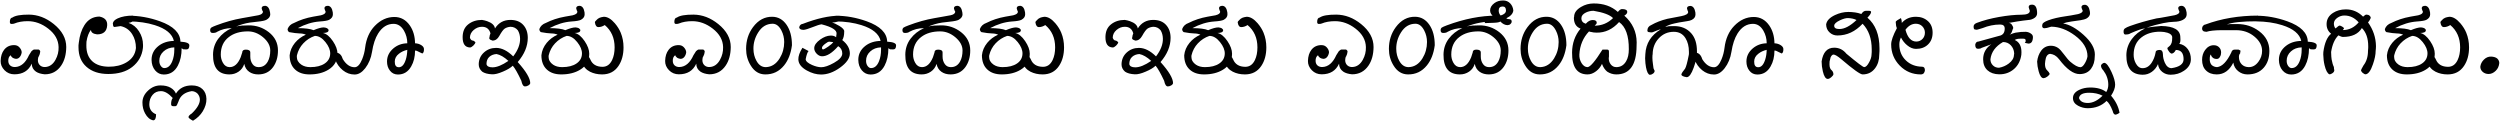 <svg width="1747" height="85" viewBox="0 0 1747 85" fill="none" xmlns="http://www.w3.org/2000/svg">
<path d="M10.034 51.927C7.3 51.927 5.005 50.975 3.149 49.07C1.294 47.166 0.391 44.993 0.439 42.552C0.537 39.353 1.343 36.778 2.856 34.825C4.59 32.579 6.982 31.48 10.034 31.529C11.475 31.553 12.659 32.078 13.586 33.103C14.636 34.275 15.161 35.447 15.161 36.619C14.99 37.864 14.551 38.926 13.843 39.805C13.135 40.684 12.244 41.123 11.169 41.123C10.388 41.05 9.619 40.806 8.862 40.391C8.008 39.708 7.556 39.097 7.507 38.56C6.311 39.39 5.737 40.721 5.786 42.552C5.811 43.919 6.262 44.993 7.141 45.774C8.044 46.531 9.192 46.885 10.584 46.836C14.636 46.666 17.859 43.907 20.252 38.56C21.13 37.169 21.729 36.228 22.046 35.74C22.876 34.983 23.498 34.605 23.914 34.605H26.99C27.161 34.703 27.295 34.776 27.393 34.825C27.881 35.191 28.125 35.594 28.125 36.033C27.93 37.132 27.808 37.754 27.759 37.901C27.441 38.438 27.283 38.865 27.283 39.183C26.746 39.573 26.477 40.696 26.477 42.552C26.623 43.895 27.161 44.969 28.088 45.774C29.041 46.556 30.2 46.91 31.567 46.836C34.619 46.666 37.024 44.981 38.782 41.783C40.32 38.999 41.04 36.033 40.942 32.884C40.82 27.928 38.403 23.631 33.691 19.993C29.224 16.526 24.439 14.793 19.336 14.793C15.771 14.793 12.671 15.342 10.034 16.441C9.57 16.636 8.899 16.734 8.02 16.734C7.263 16.734 6.885 16.27 6.885 15.342C6.885 13.438 7.471 12.413 8.643 12.266C10.645 10.874 14.514 10.191 20.252 10.215C26.404 10.264 32.178 12.461 37.573 16.807C43.408 21.519 46.313 26.878 46.289 32.884C46.24 38.133 45.056 42.454 42.737 45.848C39.978 49.9 36.157 51.927 31.274 51.927C28.638 51.683 26.587 51.06 25.122 50.059C23.169 48.692 22.192 46.836 22.192 44.493C19.946 49.449 15.894 51.927 10.034 51.927ZM99.939 32.408C99.939 32.725 99.915 33.103 99.866 33.543C99.231 38.987 96.728 43.419 92.358 46.836C88.184 50.084 82.629 51.707 75.696 51.707C69.299 51.707 64.209 50.035 60.425 46.69C56.714 43.419 54.858 38.89 54.858 33.103V31.602C54.883 31.529 54.956 30.906 55.078 29.734C55.664 24.827 56.97 20.774 58.997 17.576C61.487 13.646 64.978 11.644 69.47 11.57C73.328 12.327 75.134 14.402 74.89 17.796C74.597 21.946 72.241 24.021 67.822 24.021C64.99 23.655 63.574 22.605 63.574 20.872C62.06 22.679 61.011 25.425 60.425 29.112C60.425 29.234 60.413 29.564 60.388 30.101C60.364 30.613 60.352 31.114 60.352 31.602C60.278 36.485 61.67 40.232 64.526 42.845C67.212 45.31 71.045 46.568 76.025 46.617C80.737 46.641 84.814 45.652 88.257 43.65C92.31 41.282 94.556 37.913 94.995 33.543C94.995 29.856 94.116 26.634 92.358 23.875C90.43 20.848 87.732 18.968 84.265 18.235C83.801 18.235 83.069 18.345 82.068 18.565C81.067 18.76 80.371 18.858 79.981 18.858C79.59 18.858 79.297 18.626 79.102 18.162C79.028 18.04 78.943 17.418 78.845 16.294C79.089 14.927 80.225 13.78 82.251 12.852C85.059 11.558 88.647 10.911 93.018 10.911L92.432 15.159C92.114 15.33 91.614 15.538 90.93 15.782C90.491 15.782 90.137 15.855 89.868 16.002C92.871 17.027 95.3 19.004 97.156 21.934C99.011 24.839 99.939 27.989 99.939 31.382V32.408ZM132.312 31.675C132.312 33.58 131.641 34.532 130.298 34.532C128.784 34.532 128.052 34.507 128.101 34.459C127.832 34.336 127.441 34.08 126.929 33.69C126.929 38.45 126.05 42.503 124.292 45.848C122.119 49.998 118.848 52.073 114.478 52.073C112.061 52.073 110.034 51.109 108.398 49.18C106.787 47.252 105.957 44.822 105.908 41.893C105.884 37.913 107.532 34.629 110.852 32.041C113.733 29.82 117.285 28.672 121.509 28.599C120.386 23.692 115.942 20.018 108.179 17.576C102.856 15.892 96.826 15.013 90.088 14.94V10.984C97.29 10.984 104.517 12.278 111.768 14.866C121.167 18.235 125.94 22.984 126.086 29.112C130.237 29.356 132.312 30.21 132.312 31.675ZM121.802 34.825V33.103C118.774 33.177 116.272 34.117 114.294 35.923C112.317 37.706 111.328 39.891 111.328 42.478C111.328 43.87 111.67 45.066 112.354 46.067C113.062 47.044 113.843 47.544 114.697 47.569C117.188 47.618 119.08 46.031 120.374 42.808C121.326 40.416 121.802 37.754 121.802 34.825ZM144.25 69.065C144.324 71.946 143.469 74.852 141.687 77.781C140.1 80.394 137.83 82.591 134.875 84.373C132.776 83.25 131.726 82.408 131.726 81.846C131.726 81.089 132.495 80.235 134.033 79.283C137.793 75.669 139.673 72.447 139.673 69.615C139.673 68.126 139.148 66.746 138.098 65.477C136.975 64.353 135.62 63.755 134.033 63.682C129.077 64.439 125.952 66.893 124.658 71.043C124.072 72.239 123.73 73.033 123.633 73.423C123.413 73.863 123.083 74.119 122.644 74.192H120.996C120.044 74.192 119.568 73.716 119.568 72.764C119.568 70.884 119.946 69.456 120.703 68.48C117.798 65.281 115.051 63.682 112.463 63.682C109.998 63.682 108.044 64.561 106.604 66.319C105.139 68.077 104.382 70.225 104.333 72.764C104.309 76.182 105.884 78.55 109.058 79.869C109.058 82.676 108.386 84.08 107.043 84.08C104.773 83.641 102.881 82.017 101.367 79.21C100.146 76.988 99.536 74.461 99.536 71.629C99.536 68.48 100.867 65.684 103.528 63.243C106.067 60.874 108.936 59.69 112.134 59.69C115.039 59.69 117.407 60.227 119.238 61.302C121.069 62.4 122.302 63.768 122.937 65.403C125.33 61.595 129.028 59.69 134.033 59.69C137.183 59.69 139.648 60.533 141.431 62.217C143.237 63.902 144.177 66.185 144.25 69.065ZM194.238 35.264C194.238 39.83 193.115 43.687 190.869 46.836C188.428 50.23 185.01 51.951 180.615 52C178.076 52.024 175.928 51.426 174.17 50.206C172.314 48.912 171.155 47.056 170.691 44.639C169.983 46.934 168.665 48.741 166.736 50.059C164.807 51.377 162.634 52.024 160.217 52C152.551 51.951 148.767 47.325 148.865 38.121C148.914 33.946 150.134 30.259 152.527 27.061C154.919 23.863 158.057 21.397 161.938 19.664C158.228 19.664 154.822 20.518 151.721 22.227C151.111 22.764 150.061 23.033 148.572 23.033C147.424 23.033 146.851 22.386 146.851 21.092C146.851 20.335 147.107 19.737 147.62 19.297C148.254 18.882 149.426 18.357 151.135 17.723C157.312 15.379 163.281 13.707 169.043 12.706L175.049 11.644C176.782 11.375 178.613 11.045 180.542 10.655C182.495 10.24 183.569 9.471 183.765 8.348C183.765 8.104 183.582 7.701 183.215 7.139C183.142 6.822 183.02 6.37 182.849 5.784C182.849 4.637 183.704 4.063 185.413 4.063C187.17 4.283 188.269 5.809 188.708 8.641C188.708 9.202 188.757 9.678 188.855 10.069C188.855 11.558 187.952 12.815 186.145 13.841C185.144 14.402 183.044 14.842 179.846 15.159C178.625 15.281 176.855 15.489 174.536 15.782C170.923 16.368 167.749 17.295 165.015 18.565C166.04 18.223 167.432 17.991 169.189 17.869C170.581 17.796 172.107 17.747 173.767 17.723C178.992 17.674 183.667 19.248 187.793 22.447C192.09 25.791 194.238 30.064 194.238 35.264ZM188.855 35.264C188.855 31.944 187.183 28.868 183.838 26.036C180.566 23.301 177.039 21.934 173.254 21.934C167.786 21.934 163.354 23.24 159.961 25.852C156.177 28.733 154.285 32.823 154.285 38.121C154.285 40.22 154.785 42.149 155.786 43.907C156.909 45.909 158.484 46.91 160.51 46.91C163.733 46.91 166.284 44.627 168.164 40.062C168.53 39.134 168.896 38.011 169.263 36.692C169.263 35.35 170.117 34.678 171.826 34.678C173.877 34.678 174.902 35.35 174.902 36.692V39.549C174.902 41.575 175.427 43.321 176.477 44.786C177.454 46.177 178.833 46.885 180.615 46.91C183.496 46.959 185.669 45.652 187.134 42.991C188.281 40.916 188.855 38.34 188.855 35.264ZM235.84 37.535C235.84 42.417 233.704 46.153 229.431 48.741C225.867 50.914 221.484 52 216.284 52C211.987 52 208.618 50.852 206.177 48.558C203.662 46.214 202.405 42.906 202.405 38.633C202.722 35.484 203.955 32.591 206.104 29.954C208.13 27.488 210.669 25.584 213.721 24.241C212.524 23.68 211.047 23.387 209.29 23.362C207.458 23.314 205.042 23.008 202.039 22.447C201.331 21.959 200.977 21.238 200.977 20.286C201.733 18.235 203.259 16.807 205.554 16.002C209.534 13.975 213.953 12.523 218.811 11.644C220.496 11.375 222.302 11.058 224.231 10.691C226.379 10.154 227.478 9.373 227.527 8.348C227.551 8.055 227.405 7.652 227.087 7.139C226.941 6.749 226.819 6.297 226.721 5.784C226.721 4.637 227.563 4.063 229.248 4.063C231.006 4.283 232.104 5.809 232.544 8.641C232.544 9.202 232.568 9.678 232.617 10.069C232.617 11.631 231.75 12.889 230.017 13.841C228.967 14.402 226.733 14.793 223.315 15.013C218.286 15.379 213.22 16.929 208.118 19.664C213.196 19.664 216.87 20.14 219.141 21.092C222.168 19.798 224.536 19.151 226.245 19.151C227.173 19.224 227.954 19.419 228.589 19.737C229.272 20.225 229.614 20.677 229.614 21.092C229.614 22.386 228.296 23.033 225.659 23.033C228.076 23.57 230.396 25.474 232.617 28.746C234.766 31.919 235.84 34.849 235.84 37.535ZM230.75 37.535C230.823 34.971 229.712 32.261 227.417 29.405C225.122 26.524 222.656 25.084 220.02 25.084C216.919 26.133 214.221 27.879 211.926 30.32C209.753 32.64 208.276 35.411 207.495 38.633C207.495 39.048 207.471 39.402 207.422 39.695C207.422 41.917 208.472 43.748 210.571 45.188C212.256 46.336 214.355 46.91 216.87 46.91C221.094 46.91 224.438 46.067 226.904 44.383C229.395 42.698 230.676 40.416 230.75 37.535ZM296.265 34.239C296.313 35.923 295.935 36.973 295.129 37.388C294.25 37.022 293.604 36.717 293.188 36.473C292.334 35.984 291.785 35.716 291.541 35.667C291.125 35.447 290.625 35.337 290.039 35.337C290.039 39.61 289.136 43.309 287.329 46.434C285.181 50.193 282.104 52.073 278.101 52.073C275.757 52.073 273.889 51.17 272.498 49.363C271.13 47.63 270.447 45.506 270.447 42.991C270.447 39.378 271.948 36.302 274.951 33.763C277.661 31.492 280.884 30.32 284.619 30.247C284.619 27.098 283.85 24.168 282.312 21.458C280.457 18.26 278.027 16.661 275.024 16.661C270.654 16.661 267.053 18.919 264.221 23.436C262.219 26.634 260.803 30.906 259.973 36.253C259.265 40.672 257.69 44.468 255.249 47.642C252.954 50.596 250.476 52.073 247.815 52.073C244.763 52.073 242.004 51.072 239.539 49.07C237.073 47.044 235.303 44.541 234.229 41.563L235.071 36.766C237.244 37.01 238.745 38.536 239.575 41.343C241.895 45.103 244.641 46.983 247.815 46.983C249.792 46.983 251.538 45.14 253.052 41.453C254.126 38.816 254.822 36.131 255.139 33.397C255.92 27.049 258.179 21.946 261.914 18.089C265.942 13.938 270.496 11.863 275.574 11.863C280.066 11.863 283.691 13.865 286.45 17.869C288.77 21.263 289.966 25.389 290.039 30.247C291.724 30.32 293.201 30.772 294.47 31.602C295.642 32.359 296.24 33.238 296.265 34.239ZM284.619 34.825C282.373 35.337 280.432 36.241 278.796 37.535C276.868 38.999 275.891 40.818 275.867 42.991C275.818 45.652 276.77 46.983 278.723 46.983C280.872 46.983 282.507 45.14 283.63 41.453C284.216 39.549 284.546 37.339 284.619 34.825ZM339.954 44.786C340.247 46.299 341.65 47.056 344.165 47.056C347.192 47.056 350.891 45.555 355.261 42.552C352.332 39.866 349.573 38.267 346.985 37.754C344.861 37.901 343.152 38.584 341.858 39.805C340.588 41.002 339.954 42.662 339.954 44.786ZM343.835 51.927C340.808 51.78 338.513 51.158 336.951 50.059C335.291 48.619 334.485 46.861 334.534 44.786C334.631 41.49 335.852 38.78 338.196 36.656C340.54 34.532 343.372 33.47 346.692 33.47C350.623 33.47 354.602 35.447 358.63 39.402C361.926 35.105 363.525 30.955 363.428 26.951C363.379 24.754 362.854 22.825 361.853 21.165C360.51 19.529 358.789 18.711 356.689 18.711C355.103 18.858 353.784 19.273 352.734 19.956C351.709 20.64 350.427 22.373 348.889 25.157C347.693 27.305 346.118 28.379 344.165 28.379C343.115 27.964 342.554 27.732 342.48 27.684C342.09 27.293 341.895 27.049 341.895 26.951C341.895 26.536 341.992 25.962 342.188 25.23C342.188 24.815 342.285 24.436 342.48 24.095C342.627 23.655 342.712 23.387 342.737 23.289C341.882 20.237 339.905 18.711 336.804 18.711C334.68 18.711 332.739 19.468 330.981 20.982C329.248 22.496 328.381 24.314 328.381 26.439C328.845 27.732 329.578 28.379 330.579 28.379C330.92 28.379 331.47 28.758 332.227 29.515C332.129 30.247 331.616 31.053 330.688 31.932C329.761 32.786 328.992 33.201 328.381 33.177C324.939 33.055 323.242 30.601 323.291 25.816C323.34 21.983 324.622 19.065 327.136 17.064C329.749 14.964 332.971 13.914 336.804 13.914C337.976 14.085 339.172 14.378 340.393 14.793C343.762 15.965 345.593 17.662 345.886 19.883C348.376 15.904 351.978 13.914 356.689 13.914C360.522 13.914 363.501 15.074 365.625 17.393C367.749 19.712 368.811 22.727 368.811 26.439C368.811 32.273 366.467 37.913 361.78 43.357C367.615 49.827 370.532 54.759 370.532 58.152C370.337 58.836 369.873 59.361 369.141 59.727C368.433 60.166 367.676 60.386 366.87 60.386C365.698 60.386 364.844 59.068 364.307 56.431C361.841 51.182 359.851 47.679 358.337 45.921C356.799 47.386 354.517 48.753 351.489 50.023C348.364 51.39 345.813 52.024 343.835 51.927ZM411.768 37.535C411.768 42.417 409.631 46.153 405.359 48.741C401.794 50.914 397.412 52 392.212 52C387.915 52 384.546 50.852 382.104 48.558C379.59 46.214 378.333 42.906 378.333 38.633C378.65 35.484 379.883 32.591 382.031 29.954C384.058 27.488 386.597 25.584 389.648 24.241C388.452 23.68 386.975 23.387 385.217 23.362C383.386 23.314 380.969 23.008 377.966 22.447C377.258 21.959 376.904 21.238 376.904 20.286C377.661 18.235 379.187 16.807 381.482 16.002C385.461 13.975 389.88 12.523 394.739 11.644C396.423 11.375 398.23 11.058 400.159 10.691C402.307 10.154 403.406 9.373 403.455 8.348C403.479 8.055 403.333 7.652 403.015 7.139C402.869 6.749 402.747 6.297 402.649 5.784C402.649 4.637 403.491 4.063 405.176 4.063C406.934 4.283 408.032 5.809 408.472 8.641C408.472 9.202 408.496 9.678 408.545 10.069C408.545 11.631 407.678 12.889 405.945 13.841C404.895 14.402 402.661 14.793 399.243 15.013C394.214 15.379 389.148 16.929 384.045 19.664C389.124 19.664 392.798 20.14 395.068 21.092C398.096 19.798 400.464 19.151 402.173 19.151C403.101 19.224 403.882 19.419 404.517 19.737C405.2 20.225 405.542 20.677 405.542 21.092C405.542 22.386 404.224 23.033 401.587 23.033C404.004 23.57 406.323 25.474 408.545 28.746C410.693 31.919 411.768 34.849 411.768 37.535ZM406.677 37.535C406.75 34.971 405.64 32.261 403.345 29.405C401.05 26.524 398.584 25.084 395.947 25.084C392.847 26.133 390.149 27.879 387.854 30.32C385.681 32.64 384.204 35.411 383.423 38.633C383.423 39.048 383.398 39.402 383.35 39.695C383.35 41.917 384.399 43.748 386.499 45.188C388.184 46.336 390.283 46.91 392.798 46.91C397.021 46.91 400.366 46.067 402.832 44.383C405.322 42.698 406.604 40.416 406.677 37.535ZM435.718 33.103C435.718 38.255 434.546 42.576 432.202 46.067C429.565 50.023 425.745 52 420.74 52C417.615 52 414.807 51.377 412.317 50.132C409.558 48.716 407.715 46.592 406.787 43.76C406.787 42.149 407.556 40.367 409.094 38.414C410.608 38.633 411.743 39.659 412.5 41.49C413.892 44.908 416.711 46.641 420.959 46.69C423.987 46.714 426.257 45.115 427.771 41.893C428.918 39.451 429.492 36.522 429.492 33.103C429.492 26.561 427.197 21.36 422.607 17.503C421.143 18.455 419.666 18.931 418.176 18.931C416.858 18.931 416.04 17.857 415.723 15.709C415.649 15.245 416.101 14.598 417.078 13.768C417.444 13.304 418.091 12.852 419.019 12.413C419.727 12.12 420.703 11.888 421.948 11.717C424.487 11.717 427.063 13.243 429.675 16.294C431.482 18.419 432.849 20.616 433.777 22.886C435.071 26.036 435.718 29.441 435.718 33.103ZM474.39 51.927C471.655 51.927 469.36 50.975 467.505 49.07C465.649 47.166 464.746 44.993 464.795 42.552C464.893 39.353 465.698 36.778 467.212 34.825C468.945 32.579 471.338 31.48 474.39 31.529C475.83 31.553 477.014 32.078 477.942 33.103C478.992 34.275 479.517 35.447 479.517 36.619C479.346 37.864 478.906 38.926 478.198 39.805C477.49 40.684 476.599 41.123 475.525 41.123C474.744 41.05 473.975 40.806 473.218 40.391C472.363 39.708 471.912 39.097 471.863 38.56C470.667 39.39 470.093 40.721 470.142 42.552C470.166 43.919 470.618 44.993 471.497 45.774C472.4 46.531 473.547 46.885 474.939 46.836C478.992 46.666 482.214 43.907 484.607 38.56C485.486 37.169 486.084 36.228 486.401 35.74C487.231 34.983 487.854 34.605 488.269 34.605H491.345C491.516 34.703 491.65 34.776 491.748 34.825C492.236 35.191 492.48 35.594 492.48 36.033C492.285 37.132 492.163 37.754 492.114 37.901C491.797 38.438 491.638 38.865 491.638 39.183C491.101 39.573 490.833 40.696 490.833 42.552C490.979 43.895 491.516 44.969 492.444 45.774C493.396 46.556 494.556 46.91 495.923 46.836C498.975 46.666 501.379 44.981 503.137 41.783C504.675 38.999 505.396 36.033 505.298 32.884C505.176 27.928 502.759 23.631 498.047 19.993C493.579 16.526 488.794 14.793 483.691 14.793C480.127 14.793 477.026 15.342 474.39 16.441C473.926 16.636 473.254 16.734 472.375 16.734C471.619 16.734 471.24 16.27 471.24 15.342C471.24 13.438 471.826 12.413 472.998 12.266C475 10.874 478.87 10.191 484.607 10.215C490.759 10.264 496.533 12.461 501.929 16.807C507.764 21.519 510.669 26.878 510.645 32.884C510.596 38.133 509.412 42.454 507.092 45.848C504.333 49.9 500.513 51.927 495.63 51.927C492.993 51.683 490.942 51.06 489.478 50.059C487.524 48.692 486.548 46.836 486.548 44.493C484.302 49.449 480.249 51.927 474.39 51.927ZM526.501 34.166C526.526 37.217 527.222 39.988 528.589 42.478C530.249 45.506 532.471 46.983 535.254 46.91C539.185 46.763 542.371 44.725 544.812 40.794C546.936 37.352 547.998 33.543 547.998 29.368C547.998 26.512 547.351 23.826 546.057 21.311C544.421 18.138 542.346 16.563 539.832 16.587C535.681 16.636 532.361 18.638 529.871 22.593C527.576 26.206 526.453 30.064 526.501 34.166ZM534.741 52C530.542 51.976 527.197 49.949 524.707 45.921C522.485 42.405 521.375 38.487 521.375 34.166C521.375 28.379 522.974 23.326 526.172 19.004C529.858 14.024 534.412 11.595 539.832 11.717C543.86 11.815 547.131 13.682 549.646 17.32C552.161 20.957 553.418 25.718 553.418 31.602C552.661 37.437 550.83 42.137 547.925 45.701C544.482 49.949 540.088 52.049 534.741 52ZM593.884 37.388C593.884 40.66 591.589 43.956 587 47.276C582.556 50.474 578.149 52.073 573.779 52.073C570.532 52.073 567.224 51.145 563.855 49.29C559.973 47.142 557.983 44.566 557.886 41.563C557.812 39.268 558.765 36.546 560.742 33.397L565.027 35.667C564.27 36.424 563.599 38.316 563.013 41.343C563.013 42.735 564.502 44.09 567.48 45.408C569.8 46.409 571.899 46.934 573.779 46.983C576.099 47.007 579.102 45.982 582.788 43.907C586.646 41.734 588.574 39.561 588.574 37.388C588.574 35.118 587.622 33.409 585.718 32.261C581.567 37.022 577.795 39.378 574.402 39.329C573.059 39.305 571.814 38.694 570.667 37.498C569.543 36.302 568.982 35.032 568.982 33.69C568.982 31.639 570.386 29.612 573.193 27.61C575.659 25.852 578.04 24.937 580.334 24.864C581.946 24.791 583.264 25.181 584.29 26.036C584.314 25.743 584.363 25.267 584.436 24.607C584.436 24.266 584.485 23.973 584.583 23.729C584.973 21.116 581.482 18.87 574.109 16.99C572.766 17.161 570.642 17.832 567.737 19.004C564.929 20.127 562.878 20.75 561.584 20.872C559.534 20.872 558.508 20.225 558.508 18.931C558.875 17.564 559.717 16.807 561.035 16.661C570.874 12.877 579.382 10.984 586.56 10.984L586.23 14.94C584.033 15.501 582.434 15.782 581.433 15.782C582.751 16.075 584.485 16.868 586.633 18.162C589.026 19.651 590.125 20.957 589.929 22.081C589.929 24.669 589.478 26.646 588.574 28.013C592.114 30.796 593.884 33.921 593.884 37.388ZM582.275 29.441L579.492 29.112C578.809 29.112 577.783 29.661 576.416 30.76C575.073 31.834 574.402 32.713 574.402 33.397C574.402 34.153 574.67 34.532 575.208 34.532C575.769 34.459 576.978 33.787 578.833 32.518C580.566 31.297 581.714 30.271 582.275 29.441ZM626.184 31.675C626.184 33.58 625.513 34.532 624.17 34.532C622.656 34.532 621.924 34.507 621.973 34.459C621.704 34.336 621.313 34.08 620.801 33.69C620.801 38.45 619.922 42.503 618.164 45.848C615.991 49.998 612.72 52.073 608.35 52.073C605.933 52.073 603.906 51.109 602.271 49.18C600.659 47.252 599.829 44.822 599.78 41.893C599.756 37.913 601.404 34.629 604.724 32.041C607.605 29.82 611.157 28.672 615.381 28.599C614.258 23.692 609.814 20.018 602.051 17.576C596.729 15.892 590.698 15.013 583.96 14.94V10.984C591.162 10.984 598.389 12.278 605.64 14.866C615.039 18.235 619.812 22.984 619.958 29.112C624.109 29.356 626.184 30.21 626.184 31.675ZM615.674 34.825V33.103C612.646 33.177 610.144 34.117 608.167 35.923C606.189 37.706 605.2 39.891 605.2 42.478C605.2 43.87 605.542 45.066 606.226 46.067C606.934 47.044 607.715 47.544 608.569 47.569C611.06 47.618 612.952 46.031 614.246 42.808C615.198 40.416 615.674 37.754 615.674 34.825ZM678.003 35.264C678.003 39.83 676.88 43.687 674.634 46.836C672.192 50.23 668.774 51.951 664.38 52C661.841 52.024 659.692 51.426 657.935 50.206C656.079 48.912 654.919 47.056 654.456 44.639C653.748 46.934 652.429 48.741 650.5 50.059C648.572 51.377 646.399 52.024 643.982 52C636.316 51.951 632.532 47.325 632.629 38.121C632.678 33.946 633.899 30.259 636.292 27.061C638.684 23.863 641.821 21.397 645.703 19.664C641.992 19.664 638.586 20.518 635.486 22.227C634.875 22.764 633.826 23.033 632.336 23.033C631.189 23.033 630.615 22.386 630.615 21.092C630.615 20.335 630.872 19.737 631.384 19.297C632.019 18.882 633.191 18.357 634.9 17.723C641.077 15.379 647.046 13.707 652.808 12.706L658.813 11.644C660.547 11.375 662.378 11.045 664.307 10.655C666.26 10.24 667.334 9.471 667.529 8.348C667.529 8.104 667.346 7.701 666.98 7.139C666.907 6.822 666.785 6.37 666.614 5.784C666.614 4.637 667.468 4.063 669.177 4.063C670.935 4.283 672.034 5.809 672.473 8.641C672.473 9.202 672.522 9.678 672.62 10.069C672.62 11.558 671.716 12.815 669.91 13.841C668.909 14.402 666.809 14.842 663.611 15.159C662.39 15.281 660.62 15.489 658.301 15.782C654.688 16.368 651.514 17.295 648.779 18.565C649.805 18.223 651.196 17.991 652.954 17.869C654.346 17.796 655.872 17.747 657.532 17.723C662.756 17.674 667.432 19.248 671.558 22.447C675.854 25.791 678.003 30.064 678.003 35.264ZM672.62 35.264C672.62 31.944 670.947 28.868 667.603 26.036C664.331 23.301 660.803 21.934 657.019 21.934C651.55 21.934 647.119 23.24 643.726 25.852C639.941 28.733 638.049 32.823 638.049 38.121C638.049 40.22 638.55 42.149 639.551 43.907C640.674 45.909 642.249 46.91 644.275 46.91C647.498 46.91 650.049 44.627 651.929 40.062C652.295 39.134 652.661 38.011 653.027 36.692C653.027 35.35 653.882 34.678 655.591 34.678C657.642 34.678 658.667 35.35 658.667 36.692V39.549C658.667 41.575 659.192 43.321 660.242 44.786C661.218 46.177 662.598 46.885 664.38 46.91C667.261 46.959 669.434 45.652 670.898 42.991C672.046 40.916 672.62 38.34 672.62 35.264ZM719.604 37.535C719.604 42.417 717.468 46.153 713.196 48.741C709.631 50.914 705.249 52 700.049 52C695.752 52 692.383 50.852 689.941 48.558C687.427 46.214 686.169 42.906 686.169 38.633C686.487 35.484 687.72 32.591 689.868 29.954C691.895 27.488 694.434 25.584 697.485 24.241C696.289 23.68 694.812 23.387 693.054 23.362C691.223 23.314 688.806 23.008 685.803 22.447C685.095 21.959 684.741 21.238 684.741 20.286C685.498 18.235 687.024 16.807 689.319 16.002C693.298 13.975 697.717 12.523 702.576 11.644C704.26 11.375 706.067 11.058 707.996 10.691C710.144 10.154 711.243 9.373 711.292 8.348C711.316 8.055 711.169 7.652 710.852 7.139C710.706 6.749 710.583 6.297 710.486 5.784C710.486 4.637 711.328 4.063 713.013 4.063C714.771 4.283 715.869 5.809 716.309 8.641C716.309 9.202 716.333 9.678 716.382 10.069C716.382 11.631 715.515 12.889 713.782 13.841C712.732 14.402 710.498 14.793 707.08 15.013C702.051 15.379 696.985 16.929 691.882 19.664C696.96 19.664 700.635 20.14 702.905 21.092C705.933 19.798 708.301 19.151 710.01 19.151C710.938 19.224 711.719 19.419 712.354 19.737C713.037 20.225 713.379 20.677 713.379 21.092C713.379 22.386 712.061 23.033 709.424 23.033C711.841 23.57 714.16 25.474 716.382 28.746C718.53 31.919 719.604 34.849 719.604 37.535ZM714.514 37.535C714.587 34.971 713.477 32.261 711.182 29.405C708.887 26.524 706.421 25.084 703.784 25.084C700.684 26.133 697.986 27.879 695.691 30.32C693.518 32.64 692.041 35.411 691.26 38.633C691.26 39.048 691.235 39.402 691.187 39.695C691.187 41.917 692.236 43.748 694.336 45.188C696.021 46.336 698.12 46.91 700.635 46.91C704.858 46.91 708.203 46.067 710.669 44.383C713.159 42.698 714.441 40.416 714.514 37.535ZM743.555 33.103C743.555 38.255 742.383 42.576 740.039 46.067C737.402 50.023 733.582 52 728.577 52C725.452 52 722.644 51.377 720.154 50.132C717.395 48.716 715.552 46.592 714.624 43.76C714.624 42.149 715.393 40.367 716.931 38.414C718.445 38.633 719.58 39.659 720.337 41.49C721.729 44.908 724.548 46.641 728.796 46.69C731.824 46.714 734.094 45.115 735.608 41.893C736.755 39.451 737.329 36.522 737.329 33.103C737.329 26.561 735.034 21.36 730.444 17.503C728.979 18.455 727.502 18.931 726.013 18.931C724.695 18.931 723.877 17.857 723.56 15.709C723.486 15.245 723.938 14.598 724.915 13.768C725.281 13.304 725.928 12.852 726.855 12.413C727.563 12.12 728.54 11.888 729.785 11.717C732.324 11.717 734.9 13.243 737.512 16.294C739.319 18.419 740.686 20.616 741.614 22.886C742.908 26.036 743.555 29.441 743.555 33.103ZM789.148 44.786C789.441 46.299 790.845 47.056 793.359 47.056C796.387 47.056 800.085 45.555 804.456 42.552C801.526 39.866 798.767 38.267 796.179 37.754C794.055 37.901 792.346 38.584 791.052 39.805C789.783 41.002 789.148 42.662 789.148 44.786ZM793.03 51.927C790.002 51.78 787.708 51.158 786.145 50.059C784.485 48.619 783.679 46.861 783.728 44.786C783.826 41.49 785.046 38.78 787.39 36.656C789.734 34.532 792.566 33.47 795.886 33.47C799.817 33.47 803.796 35.447 807.825 39.402C811.121 35.105 812.72 30.955 812.622 26.951C812.573 24.754 812.048 22.825 811.047 21.165C809.705 19.529 807.983 18.711 805.884 18.711C804.297 18.858 802.979 19.273 801.929 19.956C800.903 20.64 799.622 22.373 798.083 25.157C796.887 27.305 795.312 28.379 793.359 28.379C792.31 27.964 791.748 27.732 791.675 27.684C791.284 27.293 791.089 27.049 791.089 26.951C791.089 26.536 791.187 25.962 791.382 25.23C791.382 24.815 791.479 24.436 791.675 24.095C791.821 23.655 791.907 23.387 791.931 23.289C791.077 20.237 789.099 18.711 785.999 18.711C783.875 18.711 781.934 19.468 780.176 20.982C778.442 22.496 777.576 24.314 777.576 26.439C778.04 27.732 778.772 28.379 779.773 28.379C780.115 28.379 780.664 28.758 781.421 29.515C781.323 30.247 780.811 31.053 779.883 31.932C778.955 32.786 778.186 33.201 777.576 33.177C774.133 33.055 772.437 30.601 772.485 25.816C772.534 21.983 773.816 19.065 776.331 17.064C778.943 14.964 782.166 13.914 785.999 13.914C787.17 14.085 788.367 14.378 789.587 14.793C792.957 15.965 794.788 17.662 795.081 19.883C797.571 15.904 801.172 13.914 805.884 13.914C809.717 13.914 812.695 15.074 814.819 17.393C816.943 19.712 818.005 22.727 818.005 26.439C818.005 32.273 815.662 37.913 810.974 43.357C816.809 49.827 819.727 54.759 819.727 58.152C819.531 58.836 819.067 59.361 818.335 59.727C817.627 60.166 816.87 60.386 816.064 60.386C814.893 60.386 814.038 59.068 813.501 56.431C811.035 51.182 809.045 47.679 807.532 45.921C805.994 47.386 803.711 48.753 800.684 50.023C797.559 51.39 795.007 52.024 793.03 51.927ZM860.962 37.535C860.962 42.417 858.826 46.153 854.553 48.741C850.989 50.914 846.606 52 841.406 52C837.109 52 833.74 50.852 831.299 48.558C828.784 46.214 827.527 42.906 827.527 38.633C827.844 35.484 829.077 32.591 831.226 29.954C833.252 27.488 835.791 25.584 838.843 24.241C837.646 23.68 836.169 23.387 834.412 23.362C832.581 23.314 830.164 23.008 827.161 22.447C826.453 21.959 826.099 21.238 826.099 20.286C826.855 18.235 828.381 16.807 830.676 16.002C834.656 13.975 839.075 12.523 843.933 11.644C845.618 11.375 847.424 11.058 849.353 10.691C851.501 10.154 852.6 9.373 852.649 8.348C852.673 8.055 852.527 7.652 852.209 7.139C852.063 6.749 851.941 6.297 851.843 5.784C851.843 4.637 852.686 4.063 854.37 4.063C856.128 4.283 857.227 5.809 857.666 8.641C857.666 9.202 857.69 9.678 857.739 10.069C857.739 11.631 856.873 12.889 855.139 13.841C854.089 14.402 851.855 14.793 848.438 15.013C843.408 15.379 838.342 16.929 833.24 19.664C838.318 19.664 841.992 20.14 844.263 21.092C847.29 19.798 849.658 19.151 851.367 19.151C852.295 19.224 853.076 19.419 853.711 19.737C854.395 20.225 854.736 20.677 854.736 21.092C854.736 22.386 853.418 23.033 850.781 23.033C853.198 23.57 855.518 25.474 857.739 28.746C859.888 31.919 860.962 34.849 860.962 37.535ZM855.872 37.535C855.945 34.971 854.834 32.261 852.539 29.405C850.244 26.524 847.778 25.084 845.142 25.084C842.041 26.133 839.343 27.879 837.048 30.32C834.875 32.64 833.398 35.411 832.617 38.633C832.617 39.048 832.593 39.402 832.544 39.695C832.544 41.917 833.594 43.748 835.693 45.188C837.378 46.336 839.478 46.91 841.992 46.91C846.216 46.91 849.561 46.067 852.026 44.383C854.517 42.698 855.798 40.416 855.872 37.535ZM884.912 33.103C884.912 38.255 883.74 42.576 881.396 46.067C878.76 50.023 874.939 52 869.934 52C866.809 52 864.001 51.377 861.511 50.132C858.752 48.716 856.909 46.592 855.981 43.76C855.981 42.149 856.75 40.367 858.289 38.414C859.802 38.633 860.938 39.659 861.694 41.49C863.086 44.908 865.906 46.641 870.154 46.69C873.181 46.714 875.452 45.115 876.965 41.893C878.113 39.451 878.687 36.522 878.687 33.103C878.687 26.561 876.392 21.36 871.802 17.503C870.337 18.455 868.86 18.931 867.371 18.931C866.052 18.931 865.234 17.857 864.917 15.709C864.844 15.245 865.295 14.598 866.272 13.768C866.638 13.304 867.285 12.852 868.213 12.413C868.921 12.12 869.897 11.888 871.143 11.717C873.682 11.717 876.257 13.243 878.87 16.294C880.676 18.419 882.043 20.616 882.971 22.886C884.265 26.036 884.912 29.441 884.912 33.103ZM923.584 51.927C920.85 51.927 918.555 50.975 916.699 49.07C914.844 47.166 913.94 44.993 913.989 42.552C914.087 39.353 914.893 36.778 916.406 34.825C918.14 32.579 920.532 31.48 923.584 31.529C925.024 31.553 926.208 32.078 927.136 33.103C928.186 34.275 928.711 35.447 928.711 36.619C928.54 37.864 928.101 38.926 927.393 39.805C926.685 40.684 925.793 41.123 924.719 41.123C923.938 41.05 923.169 40.806 922.412 40.391C921.558 39.708 921.106 39.097 921.057 38.56C919.861 39.39 919.287 40.721 919.336 42.552C919.36 43.919 919.812 44.993 920.691 45.774C921.594 46.531 922.742 46.885 924.133 46.836C928.186 46.666 931.409 43.907 933.801 38.56C934.68 37.169 935.278 36.228 935.596 35.74C936.426 34.983 937.048 34.605 937.463 34.605H940.54C940.71 34.703 940.845 34.776 940.942 34.825C941.431 35.191 941.675 35.594 941.675 36.033C941.479 37.132 941.357 37.754 941.309 37.901C940.991 38.438 940.833 38.865 940.833 39.183C940.295 39.573 940.027 40.696 940.027 42.552C940.173 43.895 940.71 44.969 941.638 45.774C942.59 46.556 943.75 46.91 945.117 46.836C948.169 46.666 950.574 44.981 952.332 41.783C953.87 38.999 954.59 36.033 954.492 32.884C954.37 27.928 951.953 23.631 947.241 19.993C942.773 16.526 937.988 14.793 932.886 14.793C929.321 14.793 926.221 15.342 923.584 16.441C923.12 16.636 922.449 16.734 921.57 16.734C920.813 16.734 920.435 16.27 920.435 15.342C920.435 13.438 921.021 12.413 922.192 12.266C924.194 10.874 928.064 10.191 933.801 10.215C939.954 10.264 945.728 12.461 951.123 16.807C956.958 21.519 959.863 26.878 959.839 32.884C959.79 38.133 958.606 42.454 956.287 45.848C953.528 49.9 949.707 51.927 944.824 51.927C942.188 51.683 940.137 51.06 938.672 50.059C936.719 48.692 935.742 46.836 935.742 44.493C933.496 49.449 929.443 51.927 923.584 51.927ZM975.696 34.166C975.72 37.217 976.416 39.988 977.783 42.478C979.443 45.506 981.665 46.983 984.448 46.91C988.379 46.763 991.565 44.725 994.006 40.794C996.13 37.352 997.192 33.543 997.192 29.368C997.192 26.512 996.545 23.826 995.251 21.311C993.616 18.138 991.541 16.563 989.026 16.587C984.875 16.636 981.555 18.638 979.065 22.593C976.77 26.206 975.647 30.064 975.696 34.166ZM983.936 52C979.736 51.976 976.392 49.949 973.901 45.921C971.68 42.405 970.569 38.487 970.569 34.166C970.569 28.379 972.168 23.326 975.366 19.004C979.053 14.024 983.606 11.595 989.026 11.717C993.054 11.815 996.326 13.682 998.84 17.32C1001.35 20.957 1002.61 25.718 1002.61 31.602C1001.86 37.437 1000.02 42.137 997.119 45.701C993.677 49.949 989.282 52.049 983.936 52ZM1054.1 35.264C1054.1 39.83 1052.98 43.687 1050.73 46.836C1048.29 50.23 1044.87 51.951 1040.48 52C1037.94 52.024 1035.79 51.426 1034.03 50.206C1032.18 48.912 1031.02 47.056 1030.55 44.639C1029.85 46.934 1028.53 48.741 1026.6 50.059C1024.67 51.377 1022.5 52.024 1020.08 52C1012.41 51.951 1008.63 47.325 1008.73 38.121C1008.78 33.946 1010 30.259 1012.39 27.061C1014.78 23.863 1017.92 21.397 1021.8 19.664C1018.09 19.664 1014.69 20.518 1011.58 22.227C1010.97 22.764 1009.92 23.033 1008.44 23.033C1007.29 23.033 1006.71 22.386 1006.71 21.092C1006.71 20.335 1006.97 19.737 1007.48 19.297C1008.12 18.882 1009.29 18.357 1011 17.723C1023.18 13.182 1034.8 10.911 1045.86 10.911L1045.57 14.866C1037.78 14.866 1030.88 16.099 1024.88 18.565C1025.9 18.223 1027.29 17.991 1029.05 17.869C1030.44 17.796 1031.97 17.747 1033.63 17.723C1038.85 17.674 1043.53 19.248 1047.66 22.447C1051.95 25.791 1054.1 30.064 1054.1 35.264ZM1048.72 35.264C1048.72 31.944 1047.05 28.868 1043.7 26.036C1040.43 23.301 1036.9 21.934 1033.12 21.934C1027.65 21.934 1023.22 23.24 1019.82 25.852C1016.04 28.733 1014.15 32.823 1014.15 38.121C1014.15 40.22 1014.65 42.149 1015.65 43.907C1016.77 45.909 1018.35 46.91 1020.37 46.91C1023.6 46.91 1026.15 44.627 1028.03 40.062C1028.39 39.134 1028.76 38.011 1029.13 36.692C1029.13 35.35 1029.98 34.678 1031.69 34.678C1033.74 34.678 1034.77 35.35 1034.77 36.692V39.549C1034.77 41.575 1035.29 43.321 1036.34 44.786C1037.32 46.177 1038.7 46.885 1040.48 46.91C1043.36 46.959 1045.53 45.652 1047 42.991C1048.14 40.916 1048.72 38.34 1048.72 35.264ZM1057.51 7.359C1057.26 9.507 1055.63 11.314 1052.6 12.779C1053.02 13.169 1053.6 13.365 1054.36 13.365C1055.7 13.365 1056.37 13.914 1056.37 15.013C1056.37 15.696 1056.07 16.294 1055.46 16.807C1055.11 17.222 1054.47 17.479 1053.52 17.576C1051.73 17.576 1050.04 16.722 1048.43 15.013C1047.91 15.525 1046.39 15.831 1043.85 15.928L1037.55 16.148L1037.84 13.438L1044.14 11.937C1042.24 10.569 1041.28 9.043 1041.28 7.359C1041.28 5.357 1042.31 3.611 1044.36 2.122C1046.02 0.926 1048.02 0.328 1050.37 0.328C1052.37 0.328 1054.02 0.999 1055.31 2.342C1056.6 3.685 1057.34 5.357 1057.51 7.359ZM1052.38 7.359C1052.38 5.479 1051.61 4.539 1050.07 4.539C1048.22 4.539 1047.29 5.479 1047.29 7.359C1047.29 8.702 1047.74 9.861 1048.65 10.838C1051.14 10.081 1052.38 8.921 1052.38 7.359ZM1067.69 34.166C1067.71 37.217 1068.41 39.988 1069.78 42.478C1071.44 45.506 1073.66 46.983 1076.44 46.91C1080.37 46.763 1083.56 44.725 1086 40.794C1088.12 37.352 1089.18 33.543 1089.18 29.368C1089.18 26.512 1088.54 23.826 1087.24 21.311C1085.61 18.138 1083.53 16.563 1081.02 16.587C1076.87 16.636 1073.55 18.638 1071.06 22.593C1068.76 26.206 1067.64 30.064 1067.69 34.166ZM1075.93 52C1071.73 51.976 1068.38 49.949 1065.89 45.921C1063.67 42.405 1062.56 38.487 1062.56 34.166C1062.56 28.379 1064.16 23.326 1067.36 19.004C1071.04 14.024 1075.6 11.595 1081.02 11.717C1085.05 11.815 1088.32 13.682 1090.83 17.32C1093.35 20.957 1094.6 25.718 1094.6 31.602C1093.85 37.437 1092.02 42.137 1089.11 45.701C1085.67 49.949 1081.27 52.049 1075.93 52ZM1143.71 29.588C1143.71 29.661 1143.7 29.979 1143.68 30.54C1143.65 31.102 1143.64 31.627 1143.64 32.115C1143.57 45.372 1138.84 52 1129.47 52C1127.2 52 1125.07 51.353 1123.1 50.059C1121.53 48.79 1120.32 46.983 1119.47 44.639C1118.54 46.666 1117.18 48.374 1115.37 49.766C1113.39 51.28 1111.36 52.024 1109.29 52C1102.04 51.951 1098.46 46.849 1098.56 36.692C1098.61 30.247 1100.59 24.681 1104.49 19.993C1101.51 18.87 1099.96 16.49 1099.84 12.852C1099.82 12.388 1099.87 12.01 1099.99 11.717C1099.99 9.031 1101.61 6.736 1104.86 4.832C1107.54 3.245 1110.45 2.439 1113.57 2.415C1120.46 2.366 1126.12 4.344 1130.57 8.348C1131.62 7.005 1132.57 6.333 1133.42 6.333C1135.89 6.333 1137.12 7.005 1137.12 8.348C1137.12 9.3 1136.44 10.154 1135.07 10.911C1140.76 15.989 1143.64 22.215 1143.71 29.588ZM1127.2 12.632C1124.93 10.362 1120.39 8.665 1113.57 7.542C1111.72 7.542 1109.96 7.933 1108.3 8.714C1106.18 9.739 1105.1 11.045 1105.08 12.632C1105.03 14.659 1106.05 15.977 1108.15 16.587C1109.67 14.854 1111.29 13.987 1113.02 13.987C1114.88 13.987 1115.81 14.659 1115.81 16.002C1115.81 16.416 1115.33 17.064 1114.38 17.942C1119.31 17.942 1123.58 16.172 1127.2 12.632ZM1138.22 34.459C1138.29 25.01 1136.02 18.663 1131.41 15.415C1126.92 20.42 1121.72 22.886 1115.81 22.813C1114.27 22.813 1112.89 22.642 1111.67 22.3C1111.6 22.3 1111.4 22.276 1111.08 22.227C1111.04 22.203 1110.94 22.166 1110.79 22.117C1110.64 22.044 1110.52 21.983 1110.42 21.934C1106.25 26.329 1103.99 31.724 1103.65 38.121C1103.55 40.245 1104.06 42.234 1105.19 44.09C1106.34 45.921 1107.7 46.861 1109.29 46.91C1111.17 46.934 1114.67 42.857 1119.8 34.678H1123.24C1123.97 34.678 1124.34 35.154 1124.34 36.106V39.549C1124.34 39.891 1124.29 40.245 1124.19 40.611C1124.19 42.32 1124.65 43.76 1125.55 44.932C1126.55 46.251 1127.86 46.91 1129.47 46.91C1132.47 46.91 1134.77 45.53 1136.35 42.772C1137.6 40.648 1138.22 37.877 1138.22 34.459ZM1185.83 37.059C1185.83 37.669 1185.8 38.194 1185.75 38.633C1185.51 40.928 1184.77 43.834 1183.52 47.349C1181.98 51.67 1180.38 53.868 1178.72 53.941C1176.21 53.575 1174.95 52.928 1174.95 52C1175.12 51.17 1175.98 49.839 1177.51 48.008C1178.25 46.788 1179.1 43.663 1180.08 38.633C1180.08 38.34 1180.13 38.047 1180.22 37.754V36.253C1180.22 32.444 1179.42 29.246 1177.81 26.658C1175.98 23.704 1173.25 22.227 1169.64 22.227C1165.42 22.227 1161.89 23.777 1159.06 26.878C1156.32 29.856 1154.93 33.506 1154.88 37.828C1154.76 38.218 1154.7 39.097 1154.7 40.464C1154.7 41.612 1154.83 43.101 1155.1 44.932C1155.15 45.567 1155.27 46.495 1155.47 47.715C1155.59 47.984 1155.79 48.435 1156.05 49.07C1156.15 49.119 1156.23 49.241 1156.27 49.437C1156.27 50.193 1155.91 50.852 1155.18 51.414C1154.37 52 1153.61 52.293 1152.91 52.293C1151.76 52.073 1150.87 50.328 1150.23 47.056C1149.89 45.323 1149.68 43.223 1149.61 40.757C1149.61 40.757 1149.66 39.781 1149.76 37.828C1150.15 30.357 1153.75 24.583 1160.56 20.506C1159.9 20.506 1158.01 21.177 1154.88 22.52C1154.83 22.544 1154.5 22.593 1153.89 22.666C1153.77 22.642 1153.6 22.618 1153.38 22.593C1153.19 22.569 1153.03 22.544 1152.91 22.52C1151.76 22.52 1151.18 22.142 1151.18 21.385C1151.18 19.505 1152.14 18.186 1154.04 17.43C1157.12 15.648 1160.82 14.219 1165.14 13.145C1166.63 12.877 1169.87 12.254 1174.88 11.277C1178.08 10.643 1179.68 9.69 1179.68 8.421C1179.68 8.152 1179.53 7.75 1179.24 7.212C1179.14 6.895 1179.02 6.443 1178.87 5.857C1178.87 4.71 1179.71 4.136 1181.4 4.136C1183.15 4.356 1184.27 5.882 1184.73 8.714C1184.73 9.275 1184.75 9.751 1184.8 10.142C1184.8 11.778 1183.92 13.035 1182.17 13.914C1181.26 14.354 1180.19 14.646 1178.94 14.793C1178.09 14.866 1177.19 15.013 1176.23 15.232C1174.4 15.477 1172.38 15.855 1170.15 16.368C1167.15 17.051 1164.98 17.881 1163.64 18.858C1163.76 18.785 1164.61 18.602 1166.2 18.309C1168.15 18.309 1169.37 18.284 1169.86 18.235C1174.91 18.235 1178.92 19.92 1181.87 23.289C1184.51 26.292 1185.83 30.491 1185.83 35.887V37.059ZM1246.22 34.239C1246.26 35.923 1245.89 36.973 1245.08 37.388C1244.2 37.022 1243.55 36.717 1243.14 36.473C1242.29 35.984 1241.74 35.716 1241.49 35.667C1241.08 35.447 1240.58 35.337 1239.99 35.337C1239.99 39.61 1239.09 43.309 1237.28 46.434C1235.13 50.193 1232.06 52.073 1228.05 52.073C1225.71 52.073 1223.84 51.17 1222.45 49.363C1221.08 47.63 1220.4 45.506 1220.4 42.991C1220.4 39.378 1221.9 36.302 1224.9 33.763C1227.61 31.492 1230.83 30.32 1234.57 30.247C1234.57 27.098 1233.8 24.168 1232.26 21.458C1230.41 18.26 1227.98 16.661 1224.98 16.661C1220.61 16.661 1217 18.919 1214.17 23.436C1212.17 26.634 1210.75 30.906 1209.92 36.253C1209.22 40.672 1207.64 44.468 1205.2 47.642C1202.91 50.596 1200.43 52.073 1197.77 52.073C1194.71 52.073 1191.96 51.072 1189.49 49.07C1187.02 47.044 1185.25 44.541 1184.18 41.563L1185.02 36.766C1187.19 37.01 1188.7 38.536 1189.53 41.343C1191.85 45.103 1194.59 46.983 1197.77 46.983C1199.74 46.983 1201.49 45.14 1203 41.453C1204.08 38.816 1204.77 36.131 1205.09 33.397C1205.87 27.049 1208.13 21.946 1211.87 18.089C1215.89 13.938 1220.45 11.863 1225.52 11.863C1230.02 11.863 1233.64 13.865 1236.4 17.869C1238.72 21.263 1239.92 25.389 1239.99 30.247C1241.67 30.32 1243.15 30.772 1244.42 31.602C1245.59 32.359 1246.19 33.238 1246.22 34.239ZM1234.57 34.825C1232.32 35.337 1230.38 36.241 1228.75 37.535C1226.82 38.999 1225.84 40.818 1225.82 42.991C1225.77 45.652 1226.72 46.983 1228.67 46.983C1230.82 46.983 1232.46 45.14 1233.58 41.453C1234.17 39.549 1234.5 37.339 1234.57 34.825ZM1313.38 35.74C1313.38 36.57 1313.33 37.364 1313.23 38.121C1313.23 41.929 1312.26 45.127 1310.3 47.715C1308.15 50.572 1305.25 52 1301.59 52C1299.95 52 1295.03 48.497 1286.83 41.49C1284.19 39.244 1282.31 38.121 1281.19 38.121C1280.48 38.194 1279.83 38.816 1279.25 39.988C1279.1 40.403 1278.86 41.38 1278.52 42.918C1278.52 43.87 1278.49 44.541 1278.44 44.932C1278.44 46.983 1278.97 48.387 1280.02 49.144C1280.8 49.876 1281.19 50.828 1281.19 52C1281.04 52.586 1280.49 53.282 1279.54 54.087C1278.71 54.795 1277.94 55.149 1277.23 55.149C1275.77 55.149 1274.62 53.379 1273.79 49.839C1273.23 47.496 1272.95 45.188 1272.95 42.918C1273.93 36.522 1276.86 33.323 1281.74 33.323C1285.16 33.323 1288 34.727 1290.27 37.535C1297.77 43.809 1301.92 46.934 1302.72 46.91C1303.87 46.861 1305.04 45.677 1306.24 43.357C1307.24 41.502 1307.76 39.854 1307.81 38.414C1307.81 38.072 1307.86 37.4 1307.96 36.399V34.532C1307.96 26.963 1305.83 20.982 1301.59 16.587C1296.51 22.056 1290.64 24.791 1283.97 24.791C1281.82 24.791 1279.98 24.058 1278.44 22.593C1276.95 21.226 1276.17 19.407 1276.1 17.137C1276.46 14.5 1278.54 12.29 1282.32 10.508C1285.42 9.068 1288.53 8.348 1291.63 8.348C1293.12 8.348 1294.74 8.47 1296.5 8.714C1297.72 8.885 1299.12 9.239 1300.71 9.776C1301.68 8.287 1302.73 7.542 1303.86 7.542H1305.8C1306.95 7.542 1307.52 7.811 1307.52 8.348C1307.52 9.3 1306.67 10.63 1304.96 12.339C1310.57 17.173 1313.38 24.314 1313.38 33.763V35.74ZM1297.34 13.987C1295.7 13.157 1293.73 12.706 1291.41 12.632C1289.92 12.584 1288.01 13.108 1285.69 14.207C1283.08 15.452 1281.76 16.697 1281.74 17.942C1281.69 19.505 1282.91 20.286 1285.4 20.286C1288.92 20.286 1292.9 18.186 1297.34 13.987ZM1350.51 22.813C1350.51 26.28 1349.44 29.039 1347.29 31.089C1345.17 33.14 1342.37 34.166 1338.9 34.166C1336.8 34.166 1334.73 33.311 1332.68 31.602C1330.94 30.186 1329.52 28.379 1328.39 26.182C1327.64 27.769 1327.26 29.38 1327.26 31.016C1327.26 35.557 1328.78 39.292 1331.84 42.222C1334.81 45.079 1338.59 46.544 1343.15 46.617C1344.47 46.617 1345.13 47.459 1345.13 49.144C1345.03 49.925 1344.78 50.596 1344.36 51.158C1343.82 51.719 1343.13 52 1342.27 52C1336.46 52 1331.56 49.949 1327.55 45.848C1323.55 41.746 1321.55 36.802 1321.55 31.016C1321.55 28.453 1322.88 24.669 1325.54 19.664C1325.07 18.736 1324.8 17.32 1324.73 15.415C1324.71 15.074 1325.07 14.646 1325.83 14.134C1326.27 13.914 1327.12 13.414 1328.39 12.632C1328.78 13.585 1328.98 14.707 1328.98 16.002C1331.47 13.145 1334.78 11.717 1338.9 11.717C1342.27 11.717 1345.09 12.767 1347.36 14.866C1349.46 16.819 1350.51 19.468 1350.51 22.813ZM1345.13 22.813C1345.13 21.08 1344.49 19.578 1343.23 18.309C1342.1 17.21 1340.66 16.636 1338.9 16.587C1336.1 16.539 1333.64 17.942 1331.54 20.799C1333.03 26.341 1335.58 29.087 1339.2 29.039C1340.88 29.014 1342.31 28.392 1343.48 27.171C1344.58 25.999 1345.13 24.546 1345.13 22.813ZM1390.91 41.416C1390.91 43.126 1391.49 44.554 1392.66 45.701C1393.76 46.8 1395.18 47.349 1396.91 47.349C1399.45 46.885 1401.71 45.909 1403.69 44.419C1406.13 42.588 1407.35 40.538 1407.35 38.267C1407.47 37.974 1407.52 37.632 1407.5 37.242C1407.37 35.02 1406.59 33.152 1405.15 31.639C1403.71 30.125 1401.89 29.368 1399.69 29.368C1394.45 32.371 1391.52 36.387 1390.91 41.416ZM1420.94 12.998C1419.96 13.487 1419.15 13.768 1418.52 13.841C1414.93 14.231 1411.93 14.622 1409.51 15.013C1408.51 15.159 1407.28 15.379 1405.81 15.672C1404.71 15.892 1404 16.002 1403.69 16.002C1404.61 16.075 1405.33 16.477 1405.85 17.21C1406.51 18.138 1406.84 18.956 1406.84 19.664C1406.49 20.372 1406.24 21.055 1406.07 21.714C1405.65 23.008 1405.05 23.851 1404.27 24.241C1406.18 23.46 1407.6 22.984 1408.56 22.813C1411.12 22.373 1413.44 22.178 1415.52 22.227C1416.66 22.252 1417.76 22.581 1418.81 23.216C1420.03 23.924 1420.63 24.815 1420.61 25.889C1420.56 28.941 1419.51 30.467 1417.46 30.467C1416.8 30.271 1416.31 30.174 1415.99 30.174C1415.84 30.149 1415.66 30.101 1415.44 30.027C1415.22 29.954 1415.05 29.905 1414.93 29.881L1415.52 29.039V28.16C1415.52 27.403 1414.94 27.024 1413.79 27.024H1412.07C1410.07 27.024 1408.69 27.33 1407.93 27.94C1411.04 29.331 1412.59 32.176 1412.59 36.473C1412.54 36.912 1412.51 37.51 1412.51 38.267C1411.93 42.442 1410.21 45.774 1407.35 48.265C1404.42 50.779 1400.94 52 1396.91 51.927C1393.54 51.853 1390.87 50.926 1388.89 49.144C1386.84 47.288 1385.82 44.712 1385.82 41.416C1385.82 37.022 1387.72 33.531 1391.53 30.943L1384.72 33.47C1384.23 33.885 1383.4 34.092 1382.23 34.092C1380.93 34.092 1380.29 33.14 1380.29 31.236C1380.58 29.771 1381.32 29.039 1382.52 29.039L1396.91 25.084C1399.57 24.62 1400.9 22.923 1400.9 19.993C1400.9 18.089 1399.85 17.137 1397.75 17.137C1393.58 17.137 1389.43 17.979 1385.3 19.664L1382.01 20.652C1381.81 20.75 1381.51 20.799 1381.09 20.799C1380.19 20.652 1379.66 20.506 1379.52 20.359C1379.27 19.969 1379.15 19.371 1379.15 18.565C1379.15 17.418 1379.9 16.563 1381.38 16.002C1385.93 14.268 1391.1 12.889 1396.91 11.863C1402.84 10.813 1408.04 10.289 1412.51 10.289C1416.47 10.289 1418.44 9.373 1418.44 7.542C1418.23 7.005 1418.08 6.578 1418.01 6.26C1417.76 5.552 1417.64 5.125 1417.64 4.979C1417.64 3.758 1418.48 3.184 1420.17 3.257C1422.36 3.331 1423.49 5.308 1423.54 9.19C1423.56 10.85 1422.69 12.12 1420.94 12.998ZM1463.89 38.047C1463.89 38.56 1463.87 38.987 1463.82 39.329C1463.82 42.796 1462.96 45.689 1461.25 48.008C1459.45 50.474 1456.8 51.731 1453.31 51.78C1448.96 51.829 1444.14 48.35 1438.84 41.343C1437.94 40.171 1436.94 39.268 1435.84 38.633C1434.91 38.121 1433.84 37.779 1432.62 37.608C1430.74 37.828 1429.61 39.476 1429.25 42.552C1429.2 43.138 1429.13 43.834 1429.03 44.639C1429.03 46.763 1429.55 48.289 1430.6 49.217C1431.41 49.949 1431.98 50.73 1432.32 51.56C1432.25 52.098 1431.68 52.769 1430.6 53.575C1429.75 54.209 1428.89 54.563 1428.04 54.637C1426.62 54.637 1425.48 53.013 1424.6 49.766C1423.96 47.471 1423.61 45.213 1423.54 42.991C1423.9 40.037 1424.83 37.535 1426.32 35.484C1428.03 33.14 1430.32 31.968 1433.2 31.968C1435.01 31.968 1436.66 32.469 1438.15 33.47C1439.22 34.178 1440.61 35.691 1442.32 38.011C1444.2 40.55 1445.67 42.259 1446.72 43.138C1449.62 45.628 1451.99 46.91 1453.82 46.983C1454.9 46.91 1455.97 45.909 1457.04 43.98C1457.97 42.344 1458.53 40.794 1458.73 39.329C1458.73 33.982 1455.8 29.136 1449.94 24.791C1444.52 20.762 1439.01 18.711 1433.42 18.638L1430.35 19.517C1429.61 19.664 1429.04 19.737 1428.63 19.737C1427.65 19.737 1427.12 19.212 1427.05 18.162C1427.05 17.918 1427.1 17.601 1427.2 17.21C1427.2 16.209 1428.63 15.184 1431.48 14.134C1434.58 12.986 1438.59 12.059 1443.49 11.351C1445.45 11.106 1448.34 10.606 1452.17 9.849C1454.17 9.312 1455.25 8.567 1455.4 7.615C1455.4 7.396 1455.22 6.968 1454.88 6.333C1454.81 6.016 1454.69 5.589 1454.52 5.052C1454.52 3.904 1455.36 3.331 1457.04 3.331C1458.8 3.55 1459.91 5.076 1460.38 7.908C1460.38 8.445 1460.42 8.897 1460.52 9.263C1460.52 10.801 1459.62 12.071 1457.81 13.072C1457.18 13.414 1455.85 13.768 1453.82 14.134C1453.6 14.158 1451.53 14.451 1447.6 15.013C1444.96 15.403 1442.99 15.855 1441.7 16.368C1446.17 17.173 1450.92 19.822 1455.94 24.314C1461.24 29.075 1463.89 33.653 1463.89 38.047ZM1481.14 78.77C1480.63 79.063 1480.25 79.319 1480 79.539C1479.44 79.832 1478.89 80.027 1478.36 80.125C1477.38 80.125 1476.71 79.27 1476.34 77.561C1474.93 73.899 1473.5 71.556 1472.06 70.53C1468.66 73.924 1464.25 75.621 1458.8 75.621C1456.56 75.621 1454.35 75.047 1452.17 73.899C1449.78 72.63 1448.58 70.835 1448.58 68.516C1448.58 66.099 1450.04 64.195 1452.94 62.803C1455.19 61.729 1457.69 61.18 1460.45 61.155C1465.28 61.106 1469.08 62.156 1471.84 64.305C1472.79 62.791 1473.27 61.094 1473.27 59.214C1473.27 55.626 1472.12 52.293 1469.82 49.217C1468.73 48.118 1468.18 46.995 1468.18 45.848C1468.18 45.457 1468.44 45.054 1468.98 44.639C1469.37 44.248 1469.85 44.004 1470.41 43.907C1471.88 43.907 1473.6 46.08 1475.57 50.425C1477.23 54.063 1478.06 56.993 1478.06 59.214C1478.06 61.412 1477.11 63.963 1475.21 66.868C1478.41 70.579 1480.38 74.546 1481.14 78.77ZM1469.27 66.868C1466.59 65.501 1463.46 64.817 1459.9 64.817C1455.53 64.817 1453.16 66.05 1452.8 68.516C1453.55 70.835 1455.65 71.983 1459.09 71.959C1462.51 71.91 1465.91 70.213 1469.27 66.868ZM1530.98 41.416C1530.98 44.615 1529.38 47.288 1526.18 49.437C1523.45 51.292 1520.32 52.22 1516.81 52.22C1514.56 52.22 1512.61 51.548 1510.95 50.206C1509.22 48.79 1508.24 46.983 1508.02 44.786C1507.02 47.056 1505.58 48.863 1503.7 50.206C1501.75 51.597 1499.58 52.269 1497.22 52.22C1489.62 52.122 1485.85 47.569 1485.9 38.56C1485.93 34.507 1487.18 30.772 1489.67 27.354C1492.02 24.156 1495.12 21.666 1498.97 19.883C1497.27 19.883 1493.86 21.019 1488.76 23.289C1488.07 23.826 1487.02 24.095 1485.61 24.095C1485.49 24.119 1485.36 24.131 1485.24 24.131C1484.34 24.131 1483.91 23.375 1483.96 21.861C1483.98 20.957 1484.29 20.298 1484.88 19.883C1485.68 19.297 1486.88 18.724 1488.46 18.162C1494.15 16.136 1500.33 14.366 1506.99 12.852C1508.26 12.73 1510.68 12.327 1514.25 11.644C1515.47 11.448 1517.3 11.106 1519.74 10.618C1521.81 10.105 1522.89 9.349 1522.96 8.348C1522.99 8.055 1522.84 7.652 1522.52 7.139C1522.35 6.749 1522.22 6.297 1522.12 5.784C1522.12 4.637 1522.97 4.063 1524.68 4.063C1526.44 4.283 1527.54 5.809 1527.98 8.641C1527.98 9.202 1528 9.678 1528.05 10.069C1528.05 11.705 1527.15 12.986 1525.34 13.914C1523.68 14.769 1521.58 15.208 1519.04 15.232C1516.89 15.281 1514.45 15.586 1511.72 16.148C1507.79 16.954 1503.91 18.003 1500.07 19.297C1500.71 19.224 1502.66 18.98 1505.93 18.565C1507.1 18.443 1508.56 18.309 1510.29 18.162C1519.18 18.309 1523.62 20.957 1523.62 26.109C1523.62 26.67 1523.65 27.195 1523.69 27.684C1523.69 29.197 1523.4 30.174 1522.81 30.613C1525.28 31.004 1527.28 32.237 1528.82 34.312C1530.26 36.241 1530.98 38.609 1530.98 41.416ZM1525.89 41.416C1525.89 37.071 1524.08 34.898 1520.47 34.898C1519.59 36.607 1518.57 37.461 1517.4 37.461C1517.1 37.388 1516.65 37.059 1516.04 36.473C1515.11 35.301 1514.62 34.398 1514.58 33.763V33.47C1514.72 33.348 1515.19 32.945 1515.97 32.261C1516.7 31.675 1517.22 30.882 1517.54 29.881C1517.81 29.1 1517.94 27.842 1517.94 26.109C1517.94 24.669 1516.85 23.594 1514.65 22.886C1513.13 22.422 1511.5 22.178 1509.74 22.154C1504.37 22.105 1499.95 23.423 1496.48 26.109C1492.82 28.965 1490.99 33.018 1490.99 38.267C1490.99 40.416 1491.49 42.417 1492.49 44.273C1493.69 46.519 1495.26 47.642 1497.22 47.642C1499.76 47.642 1501.86 46.397 1503.52 43.907C1504.88 41.856 1505.81 39.5 1506.3 36.839C1506.3 35.545 1507.25 34.898 1509.16 34.898C1510.62 34.898 1511.38 35.85 1511.43 37.754C1511.45 39.83 1511.91 41.88 1512.82 43.907C1513.92 46.324 1515.44 47.569 1517.4 47.642C1523.06 46.812 1525.89 44.737 1525.89 41.416ZM1585.84 35.557C1585.84 40.44 1584.52 44.371 1581.88 47.349C1579.15 50.45 1575.37 52 1570.53 52C1568.07 52 1565.89 51.231 1564.01 49.693C1562.13 48.155 1561.01 46.177 1560.64 43.76C1557.93 49.253 1554.06 52 1549.04 52C1545.91 52 1543.41 51.072 1541.53 49.217C1539.72 47.459 1538.82 44.981 1538.82 41.783C1538.82 39.17 1539.51 36.9 1540.91 34.971C1542.54 32.725 1544.57 31.602 1546.98 31.602C1548.5 31.602 1549.73 32.078 1550.68 33.03C1551.64 33.982 1552.11 35.203 1552.11 36.692C1552.11 37.84 1551.86 38.816 1551.34 39.622C1550.85 40.672 1550.09 41.197 1549.04 41.197C1547.81 41.197 1546.86 40.867 1546.18 40.208C1545.42 39.5 1545.04 38.804 1545.04 38.121C1544.46 38.267 1544.17 39.39 1544.17 41.49C1544.17 43.052 1544.6 44.358 1545.48 45.408C1546.51 46.336 1547.77 46.836 1549.26 46.91C1552.84 46.519 1556.16 43.113 1559.22 36.692C1559.61 35.35 1560.36 34.678 1561.49 34.678H1564.31C1564.55 34.752 1564.9 34.922 1565.37 35.191L1565.73 35.557C1565.54 35.899 1565.44 36.46 1565.44 37.242C1564.86 37.828 1564.56 38.67 1564.56 39.769C1564.56 41.917 1565.23 43.675 1566.58 45.042C1567.8 46.238 1569.4 46.861 1571.37 46.91C1574.04 46.959 1576.31 45.701 1578.19 43.138C1579.9 40.843 1580.75 38.316 1580.75 35.557C1580.75 31.797 1578.92 28.428 1575.26 25.45C1571.72 22.544 1567.49 21.092 1562.59 21.092H1552.11C1547.5 21.141 1544.09 21.519 1541.89 22.227C1540.89 22.154 1540.17 22.007 1539.73 21.788C1539.2 21.397 1538.89 20.896 1538.82 20.286C1538.82 19.261 1539.07 18.48 1539.59 17.942C1540.1 17.405 1540.6 17.137 1541.09 17.137C1552.25 12.986 1564.51 10.911 1577.89 10.911L1577.6 14.866C1566.86 14.866 1559.68 15.623 1556.07 17.137C1557.17 16.917 1558.22 16.807 1559.22 16.807H1563.43C1569.17 16.807 1574.24 18.467 1578.66 21.788C1583.45 25.377 1585.84 29.966 1585.84 35.557ZM1618.91 31.675C1618.91 33.58 1618.24 34.532 1616.89 34.532C1615.38 34.532 1614.65 34.507 1614.7 34.459C1614.43 34.336 1614.04 34.08 1613.53 33.69C1613.53 38.45 1612.65 42.503 1610.89 45.848C1608.72 49.998 1605.44 52.073 1601.07 52.073C1598.66 52.073 1596.63 51.109 1595 49.18C1593.38 47.252 1592.55 44.822 1592.5 41.893C1592.48 37.913 1594.13 34.629 1597.45 32.041C1600.33 29.82 1603.88 28.672 1608.11 28.599C1606.98 23.692 1602.54 20.018 1594.78 17.576C1589.45 15.892 1583.42 15.013 1576.68 14.94V10.984C1583.89 10.984 1591.11 12.278 1598.36 14.866C1607.76 18.235 1612.54 22.984 1612.68 29.112C1616.83 29.356 1618.91 30.21 1618.91 31.675ZM1608.4 34.825V33.103C1605.37 33.177 1602.87 34.117 1600.89 35.923C1598.91 37.706 1597.92 39.891 1597.92 42.478C1597.92 43.87 1598.27 45.066 1598.95 46.067C1599.66 47.044 1600.44 47.544 1601.29 47.569C1603.78 47.618 1605.68 46.031 1606.97 42.808C1607.92 40.416 1608.4 37.754 1608.4 34.825ZM1660.33 32.261C1660.33 32.652 1660.3 33.262 1660.25 34.092C1660.25 34.336 1660.21 34.8 1660.11 35.484C1660.11 38.145 1659.47 41.294 1658.2 44.932C1656.67 49.473 1654.94 51.805 1653.04 51.927C1652.6 51.951 1651.9 51.597 1650.95 50.865C1650.24 50.181 1649.89 49.583 1649.89 49.07C1649.89 48.826 1650.46 47.703 1651.61 45.701C1653.71 42.991 1654.76 39.585 1654.76 35.484C1654.79 35.069 1654.83 34.373 1654.91 33.397V32.261C1654.91 26.768 1653.43 22.544 1650.48 19.59C1647.99 23.741 1643.54 25.816 1637.15 25.816C1636.83 25.816 1636.35 25.694 1635.72 25.45C1635.72 25.45 1635.17 25.206 1634.07 24.717C1631.48 27.281 1629.79 31.15 1628.98 36.326C1629.05 38.938 1629.17 40.684 1629.35 41.563C1629.74 43.76 1630.26 45.518 1630.92 46.836C1630.92 46.983 1630.94 47.349 1630.99 47.935C1630.99 47.935 1631.07 48.313 1631.21 49.07C1631.21 49.803 1630.82 50.462 1630.04 51.048C1629.28 51.634 1628.53 51.927 1627.77 51.927C1626.38 51.268 1625.26 49.144 1624.4 45.555C1623.86 43.333 1623.56 40.831 1623.49 38.047C1623.46 37.413 1623.49 36.839 1623.56 36.326C1624.39 30.076 1626.2 25.828 1628.98 23.582C1626.76 21.8 1625.71 19.419 1625.83 16.441C1625.95 13.34 1627.45 10.862 1630.33 9.007C1632.85 7.396 1635.79 6.578 1639.16 6.553C1643.82 6.504 1647.88 8.201 1651.32 11.644C1652.03 11.009 1652.5 10.63 1652.75 10.508C1653.04 10.289 1653.42 10.191 1653.88 10.215C1654.76 10.264 1655.46 10.545 1655.97 11.058C1656.38 11.399 1656.63 11.876 1656.7 12.486C1656.63 12.706 1656.38 13.206 1655.97 13.987C1655.6 14.646 1655.2 15.196 1654.76 15.635C1658.4 20.738 1660.25 26.28 1660.33 32.261ZM1648.24 15.635C1645.41 12.437 1642.09 10.838 1638.28 10.838C1636.55 10.838 1634.95 11.338 1633.48 12.339C1631.8 13.462 1630.94 14.83 1630.92 16.441C1630.9 17.808 1631.27 18.956 1632.06 19.883C1633.54 18.541 1634.48 17.869 1634.88 17.869C1635.34 17.869 1635.97 18.125 1636.78 18.638C1637.49 19.004 1637.9 19.419 1638.02 19.883C1637.66 20.274 1637.37 20.652 1637.15 21.019C1641.47 21.019 1645.17 19.224 1648.24 15.635ZM1701.42 37.535C1701.42 42.417 1699.28 46.153 1695.01 48.741C1691.44 50.914 1687.06 52 1681.86 52C1677.56 52 1674.19 50.852 1671.75 48.558C1669.24 46.214 1667.98 42.906 1667.98 38.633C1668.3 35.484 1669.53 32.591 1671.68 29.954C1673.71 27.488 1676.25 25.584 1679.3 24.241C1678.1 23.68 1676.62 23.387 1674.87 23.362C1673.03 23.314 1670.62 23.008 1667.61 22.447C1666.91 21.959 1666.55 21.238 1666.55 20.286C1667.31 18.235 1668.84 16.807 1671.13 16.002C1675.11 13.975 1679.53 12.523 1684.39 11.644C1686.07 11.375 1687.88 11.058 1689.81 10.691C1691.96 10.154 1693.05 9.373 1693.1 8.348C1693.13 8.055 1692.98 7.652 1692.66 7.139C1692.52 6.749 1692.4 6.297 1692.3 5.784C1692.3 4.637 1693.14 4.063 1694.82 4.063C1696.58 4.283 1697.68 5.809 1698.12 8.641C1698.12 9.202 1698.14 9.678 1698.19 10.069C1698.19 11.631 1697.33 12.889 1695.59 13.841C1694.54 14.402 1692.31 14.793 1688.89 15.013C1683.86 15.379 1678.8 16.929 1673.69 19.664C1678.77 19.664 1682.45 20.14 1684.72 21.092C1687.74 19.798 1690.11 19.151 1691.82 19.151C1692.75 19.224 1693.53 19.419 1694.17 19.737C1694.85 20.225 1695.19 20.677 1695.19 21.092C1695.19 22.386 1693.87 23.033 1691.24 23.033C1693.65 23.57 1695.97 25.474 1698.19 28.746C1700.34 31.919 1701.42 34.849 1701.42 37.535ZM1696.33 37.535C1696.4 34.971 1695.29 32.261 1692.99 29.405C1690.7 26.524 1688.23 25.084 1685.6 25.084C1682.5 26.133 1679.8 27.879 1677.5 30.32C1675.33 32.64 1673.85 35.411 1673.07 38.633C1673.07 39.048 1673.05 39.402 1673 39.695C1673 41.917 1674.05 43.748 1676.15 45.188C1677.83 46.336 1679.93 46.91 1682.45 46.91C1686.67 46.91 1690.01 46.067 1692.48 44.383C1694.97 42.698 1696.25 40.416 1696.33 37.535ZM1725.37 33.103C1725.37 38.255 1724.19 42.576 1721.85 46.067C1719.21 50.023 1715.39 52 1710.39 52C1707.26 52 1704.46 51.377 1701.97 50.132C1699.21 48.716 1697.36 46.592 1696.44 43.76C1696.44 42.149 1697.2 40.367 1698.74 38.414C1700.26 38.633 1701.39 39.659 1702.15 41.49C1703.54 44.908 1706.36 46.641 1710.61 46.69C1713.64 46.714 1715.91 45.115 1717.42 41.893C1718.57 39.451 1719.14 36.522 1719.14 33.103C1719.14 26.561 1716.85 21.36 1712.26 17.503C1710.79 18.455 1709.31 18.931 1707.82 18.931C1706.51 18.931 1705.69 17.857 1705.37 15.709C1705.3 15.245 1705.75 14.598 1706.73 13.768C1707.09 13.304 1707.74 12.852 1708.67 12.413C1709.38 12.12 1710.35 11.888 1711.6 11.717C1714.14 11.717 1716.71 13.243 1719.32 16.294C1721.13 18.419 1722.5 20.616 1723.43 22.886C1724.72 26.036 1725.37 29.441 1725.37 33.103ZM1738.84 51.707C1737.28 51.658 1735.95 51.145 1734.85 50.169C1733.78 49.192 1733.24 48.008 1733.24 46.617C1733.46 44.737 1734.3 43.077 1735.77 41.636C1737.26 40.171 1738.94 39.476 1740.82 39.549C1742.6 39.622 1743.99 40.049 1745 40.831C1746 41.758 1746.5 42.833 1746.5 44.053C1746.28 46.275 1745.46 48.069 1744.04 49.437C1742.46 50.999 1740.72 51.756 1738.84 51.707Z" fill="black"/>
</svg>
